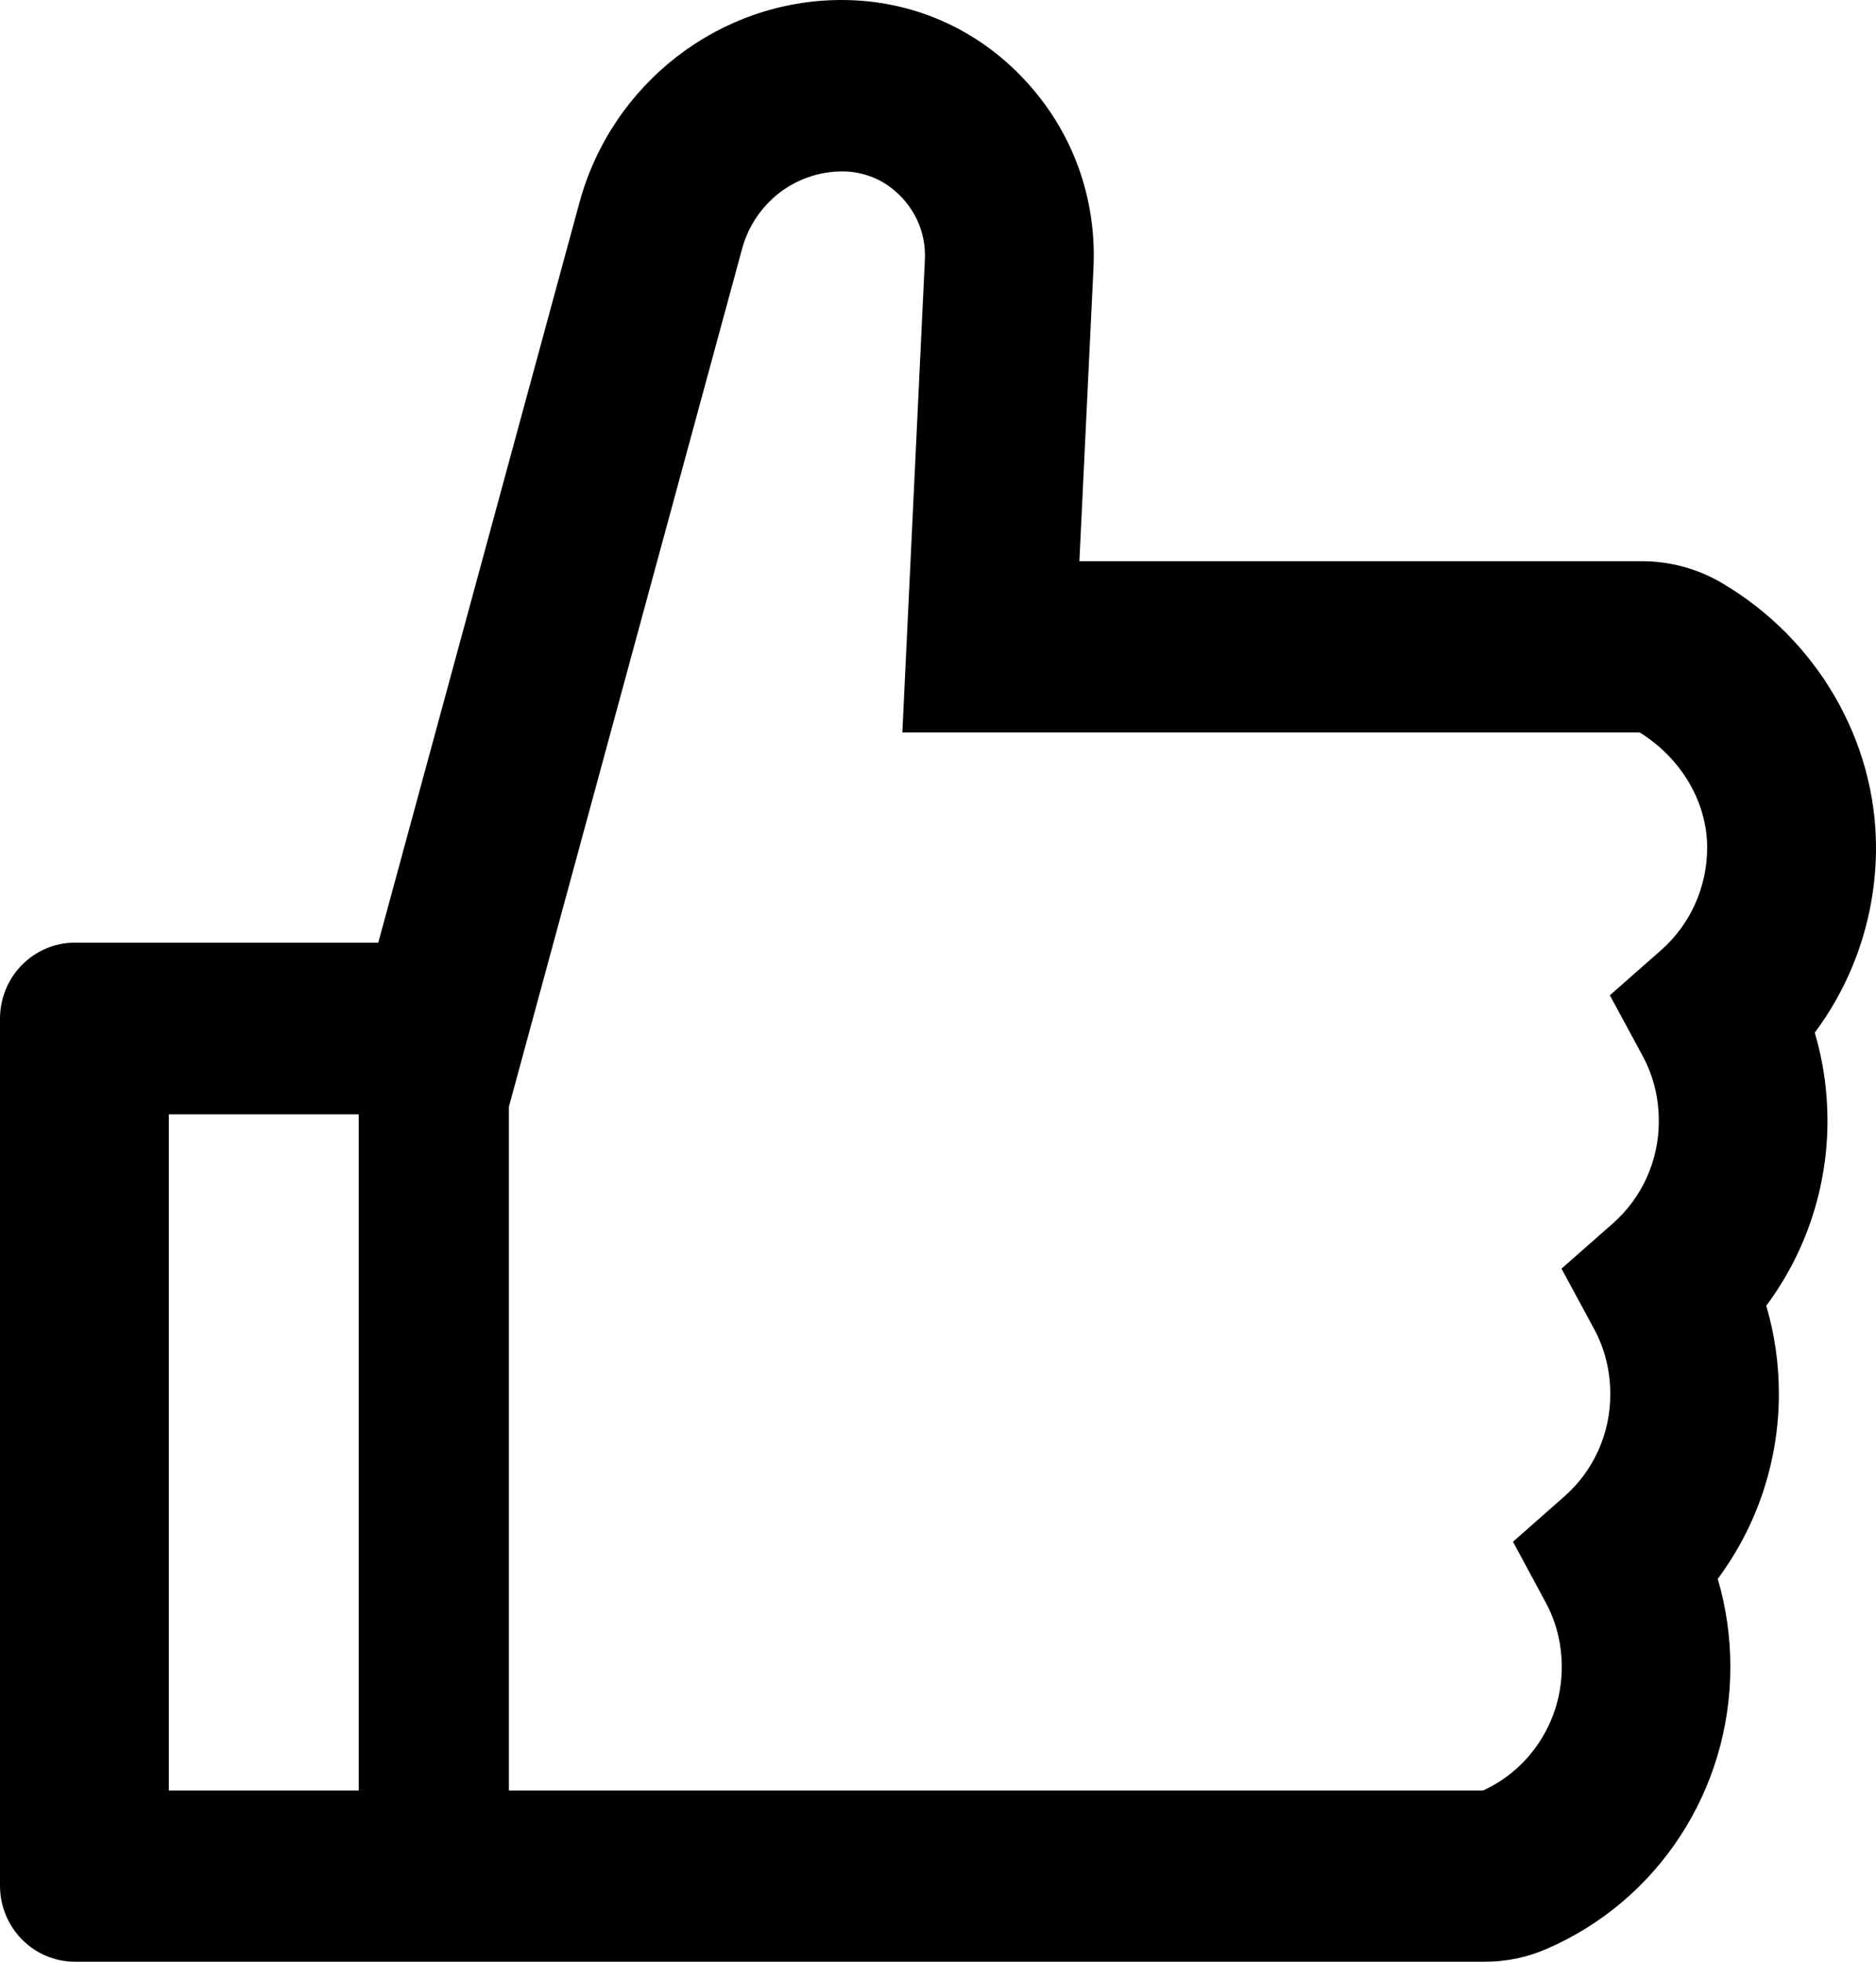 <svg width="22" height="23" viewBox="0 0 22 23" fill="none" xmlns="http://www.w3.org/2000/svg">
<path d="M21.282 12.107C21.381 12.442 21.431 12.788 21.431 13.14C21.431 13.93 21.175 14.689 20.713 15.309C20.812 15.644 20.861 15.99 20.861 16.342C20.861 17.132 20.606 17.891 20.144 18.511C20.243 18.846 20.292 19.192 20.292 19.544C20.292 20.984 19.448 22.282 18.139 22.849C17.909 22.95 17.661 23.001 17.41 23L0.88 23C0.393 23 0 22.601 0 22.107L0 11.945C0 11.451 0.393 11.052 0.88 11.052L4.436 11.052L6.795 2.376C7.175 0.977 8.44 -5.36442e-07 9.87 -5.36442e-07C10.687 -5.36442e-07 11.448 0.329 12.012 0.932C12.576 1.533 12.864 2.32 12.823 3.149L12.658 6.58L19.256 6.58C19.588 6.58 19.913 6.669 20.199 6.839C21.31 7.495 22 8.685 22 9.938C22 10.728 21.744 11.487 21.282 12.107ZM1.98 13.065L1.98 20.993L4.207 20.993L4.207 13.065H1.98ZM19.228 8.587L10.582 8.587L10.846 3.048C10.863 2.716 10.717 2.404 10.444 2.197C10.277 2.071 10.07 2.007 9.864 2.01C9.601 2.013 9.345 2.102 9.136 2.264C8.927 2.427 8.775 2.654 8.704 2.912L5.968 12.975L5.968 20.993L17.391 20.993C17.666 20.868 17.899 20.665 18.063 20.408C18.227 20.152 18.315 19.852 18.315 19.547C18.315 19.276 18.252 19.019 18.125 18.785L17.743 18.076L18.345 17.545C18.515 17.396 18.651 17.212 18.744 17.005C18.837 16.797 18.885 16.573 18.884 16.345C18.884 16.074 18.821 15.817 18.695 15.583L18.312 14.874L18.915 14.343C19.084 14.194 19.22 14.01 19.313 13.803C19.406 13.595 19.454 13.37 19.453 13.143C19.453 12.872 19.39 12.615 19.264 12.381L18.879 11.669L19.481 11.139C19.651 10.989 19.786 10.805 19.879 10.598C19.972 10.391 20.02 10.166 20.02 9.938C20.02 9.405 19.718 8.891 19.228 8.587Z" fill="currentColor"/>
</svg>
